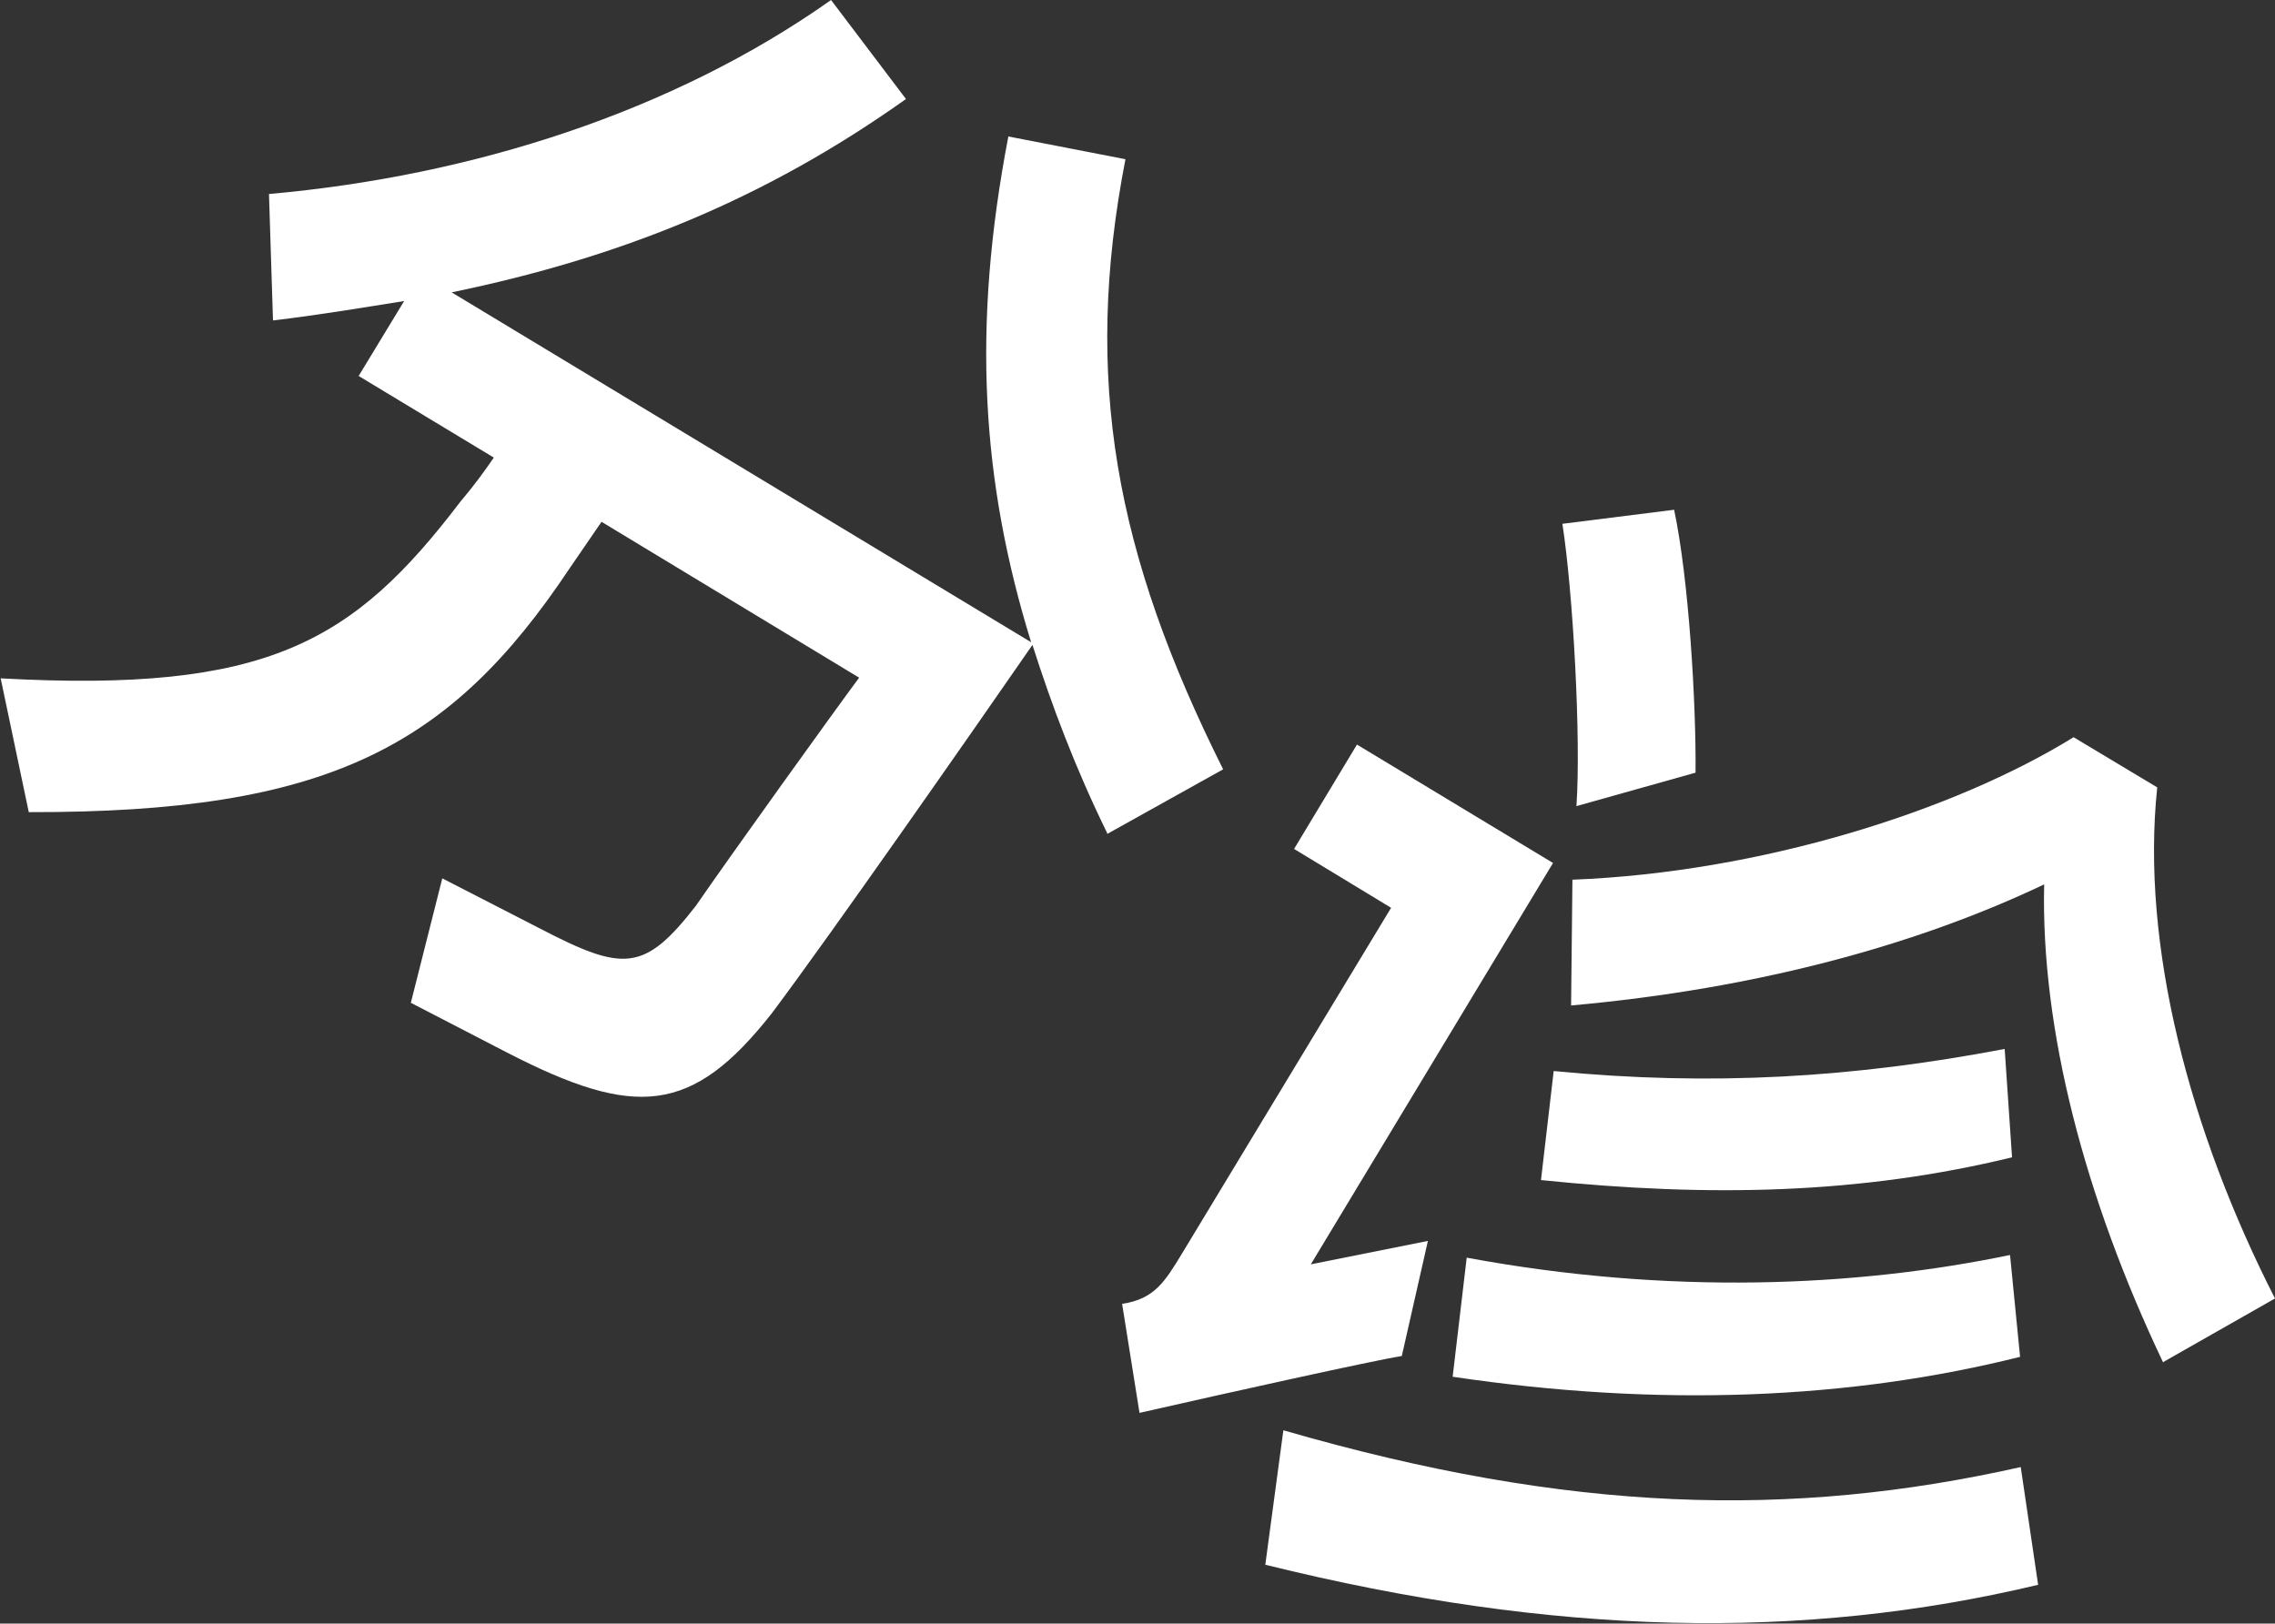 <?xml version="1.0" encoding="UTF-8"?>
<svg id="Layer_2" data-name="Layer 2" xmlns="http://www.w3.org/2000/svg" viewBox="0 0 34 24.27">
  <rect x="0" y="0" width="34" height="24.27" fill="#333333" stroke="none"/>
  <defs>
    <style>
      .cls-1 {
        fill: #fff;
      }
    </style>
  </defs>
  <g id="Layer_5" data-name="Layer 5">
    <g>
      <path class="cls-1" d="M16.55,12.46c-.48-.98-.83-1.91-1.12-2.82-.85,1.23-3.02,4.34-3.89,5.5-1.2,1.53-2.05,1.58-3.97.59l-1.43-.74.47-1.86,1.46.75c1.25.65,1.56.65,2.33-.34.53-.77,2.09-2.94,2.44-3.41l-3.85-2.33-.48.7c-1.78,2.67-3.61,3.65-8.08,3.64l-.42-2c3.99.22,5.27-.54,6.87-2.64.22-.26.37-.47.5-.66l-2.02-1.22.68-1.12c-.63.1-1.28.21-1.96.29l-.06-1.89c3.04-.27,6.04-1.23,8.4-2.9l1.12,1.48c-2.11,1.5-4.27,2.37-6.79,2.89l8.66,5.23c-.74-2.4-.89-4.7-.34-7.56l1.75.34c-.64,3.29-.15,5.9,1.46,9.12l-1.74.97Z"/>
      <path class="cls-1" d="M20.95,20.27c-.44.07-2.6.55-3.92.85l-.26-1.63c.48-.07.64-.33.9-.76l3.12-5.16-1.45-.88.94-1.56,2.93,1.77-3.62,6,1.75-.35-.39,1.72ZM30.46,23.69c-3.52.84-7.23.77-11.55-.3l.27-2.01c4.28,1.24,7.59,1.32,11.02.55l.26,1.76ZM30.2,20.28c-2.55.64-5.4.76-8.49.3l.21-1.78c3.02.56,5.81.44,8.12-.04l.15,1.52ZM30.07,17.3c-2.26.55-4.51.6-7.04.34l.19-1.63c2.36.23,4.48.1,6.74-.33l.11,1.62ZM23.56,12.05c.07-1.01-.05-3.19-.21-4.22l1.67-.21c.22,1.04.33,2.89.32,3.93l-1.78.5ZM32.33,20.37c-1.18-2.48-1.83-4.99-1.78-7.15-1.89.9-4.28,1.56-7.07,1.81l.02-1.88c2.82-.11,5.71-1.03,7.49-2.13l1.25.75c-.25,2.37.49,5.15,1.76,7.64l-1.67.95Z"/>
    </g>
  </g>
</svg>